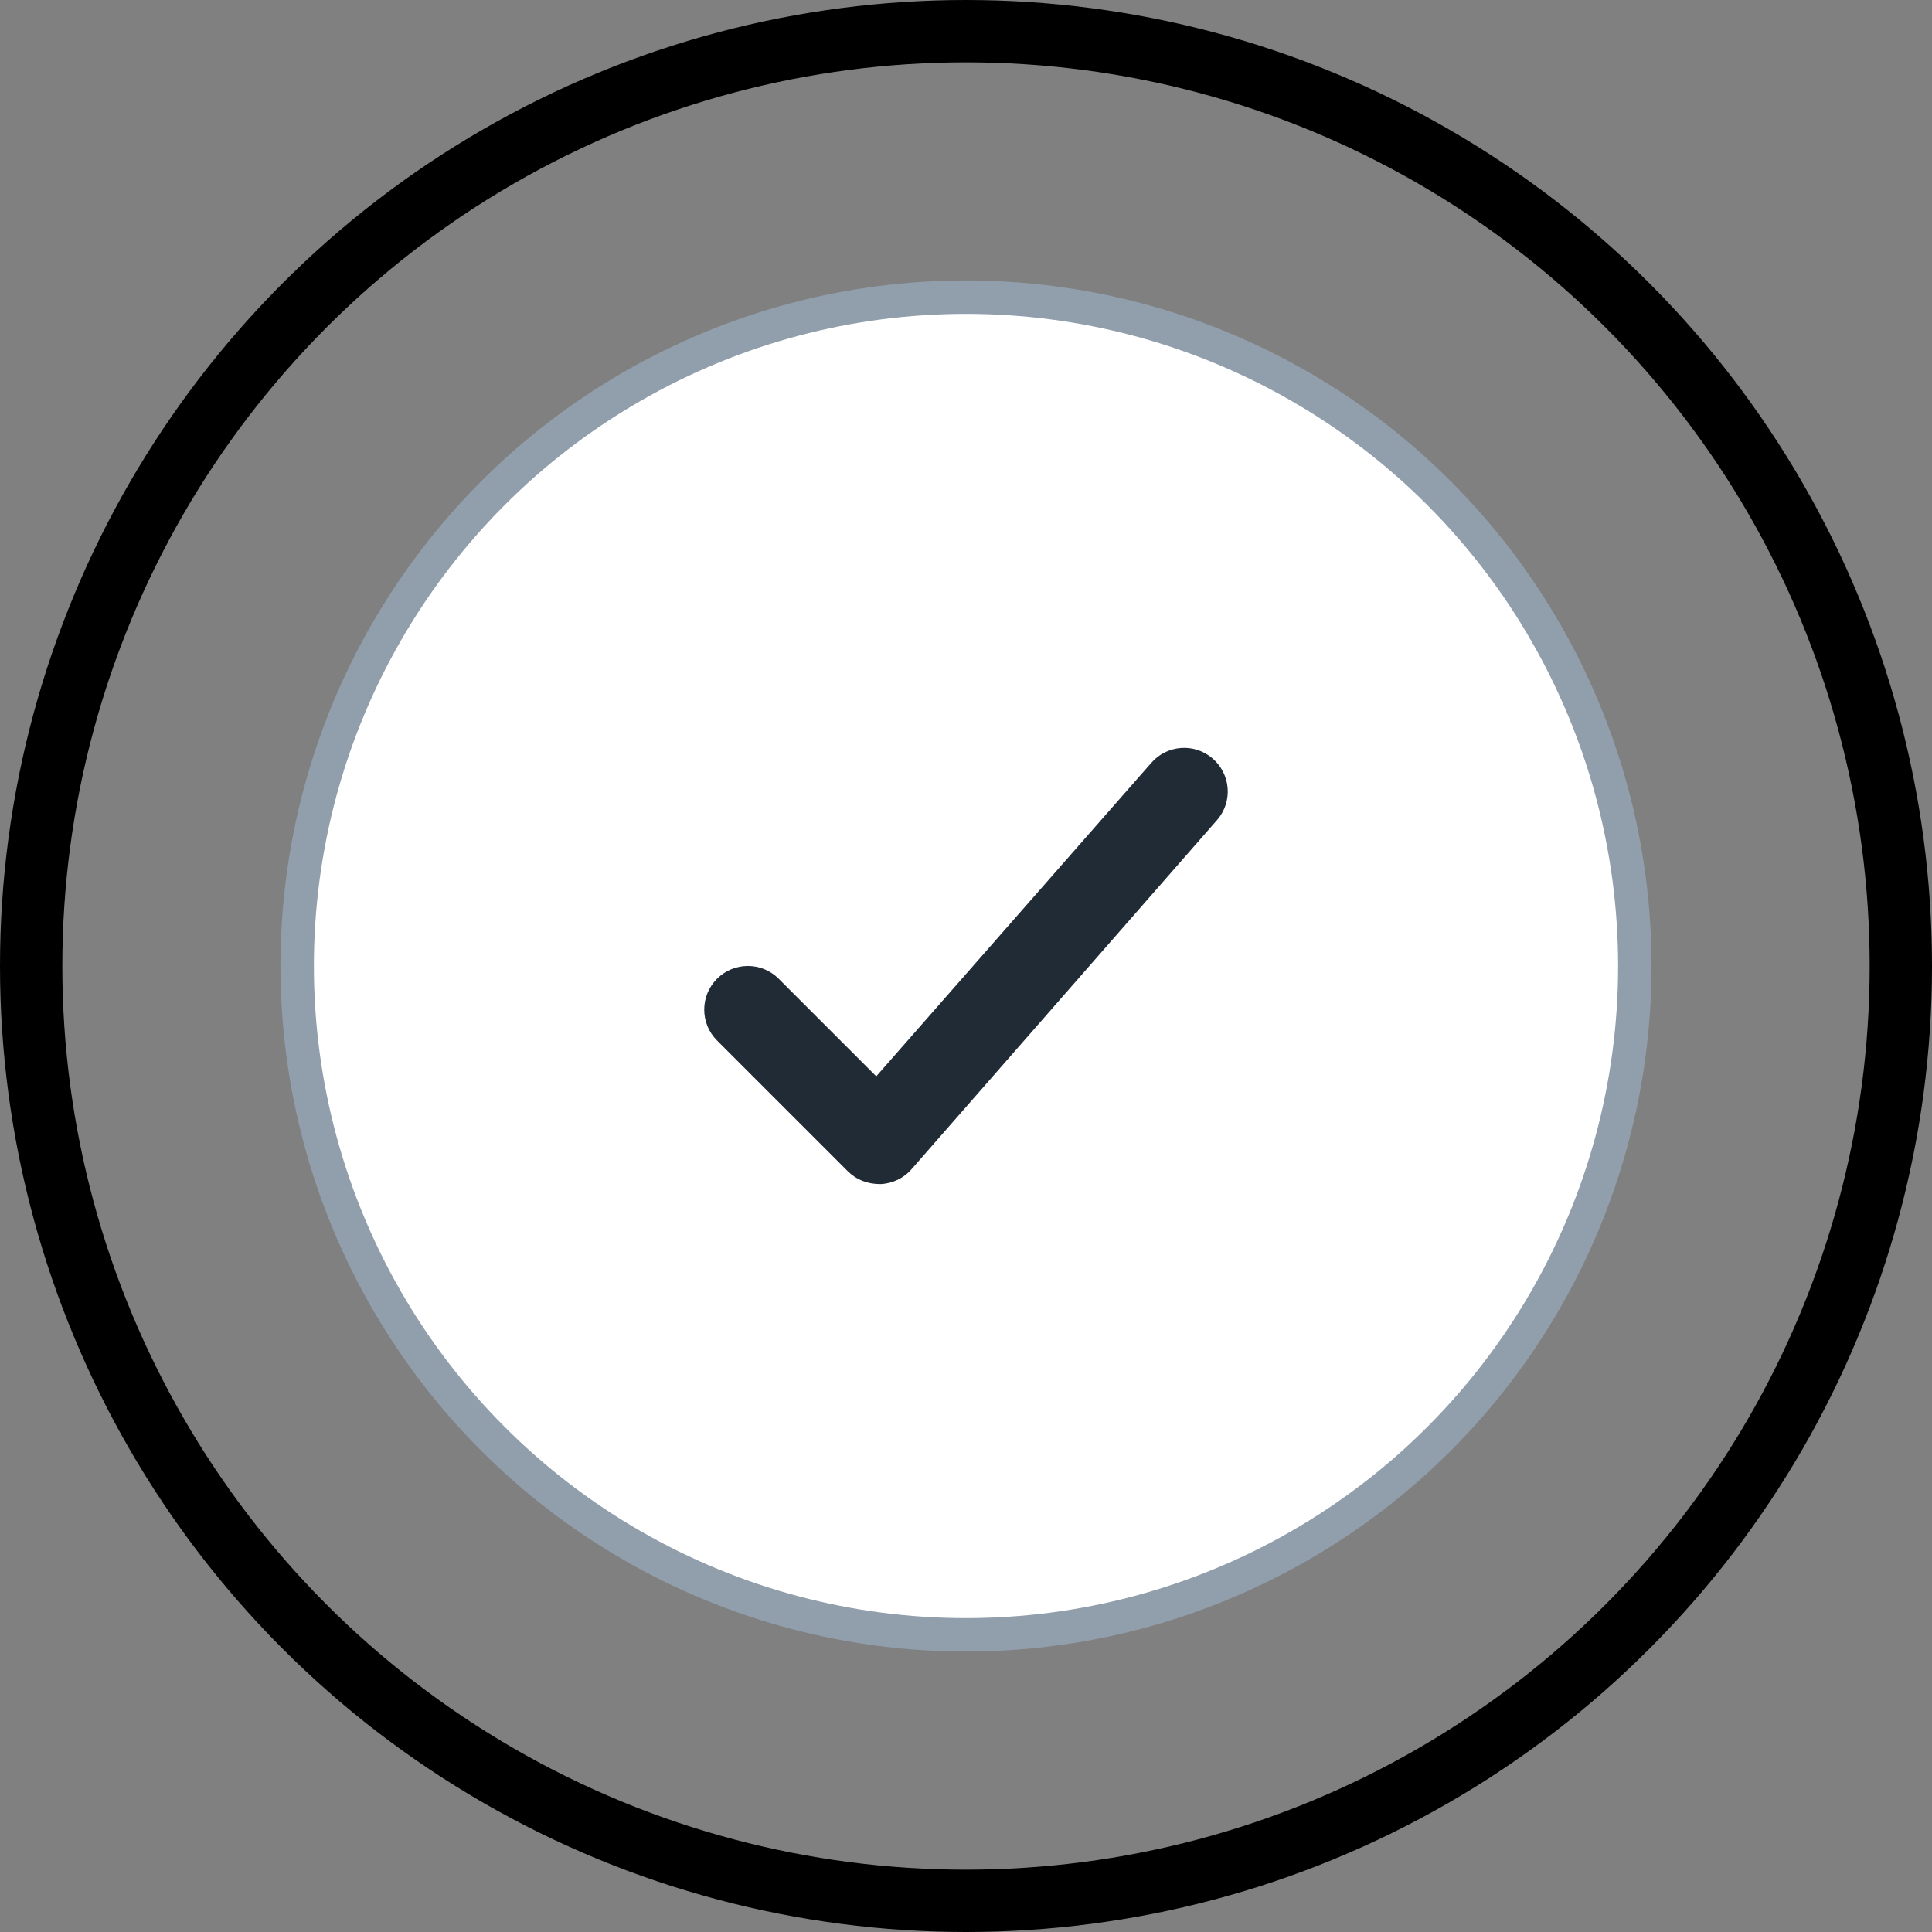 <svg xmlns="http://www.w3.org/2000/svg" width="62" height="62" viewBox="0 0 62 62">
    <rect x="0" y="0" width="62" height="62" fill="#808080" stroke="none"/>
    <g fill="none" fill-rule="evenodd">
        <g>
            <g>
                <g transform="translate(1 1) translate(8 8)">
                    <circle cx="22" cy="22" r="22" fill="#919EAB"/>
                    <circle cx="22" cy="22" r="20.927" fill="#FFF"/>
                </g>
                <g fill="#212B36">
                    <path d="M10.21 20.59l-4.2-4.2c-.547-.548-.547-1.433 0-1.98.548-.548 1.433-.548 1.98 0l3.13 3.13 8.818-10.05c.504-.589 1.387-.656 1.972-.153.588.504.657 1.386.153 1.972l-9.8 11.2c-.253.297-.62.474-1.01.489-.424.001-.78-.146-1.042-.409z" transform="translate(1 1) translate(16 16)"/>
                </g>
                <g stroke="#000" stroke-width="2" transform="translate(1 1)">
                    <circle cx="30" cy="30" r="30"/>
                </g>
            </g>
        </g>
    </g>
</svg>
